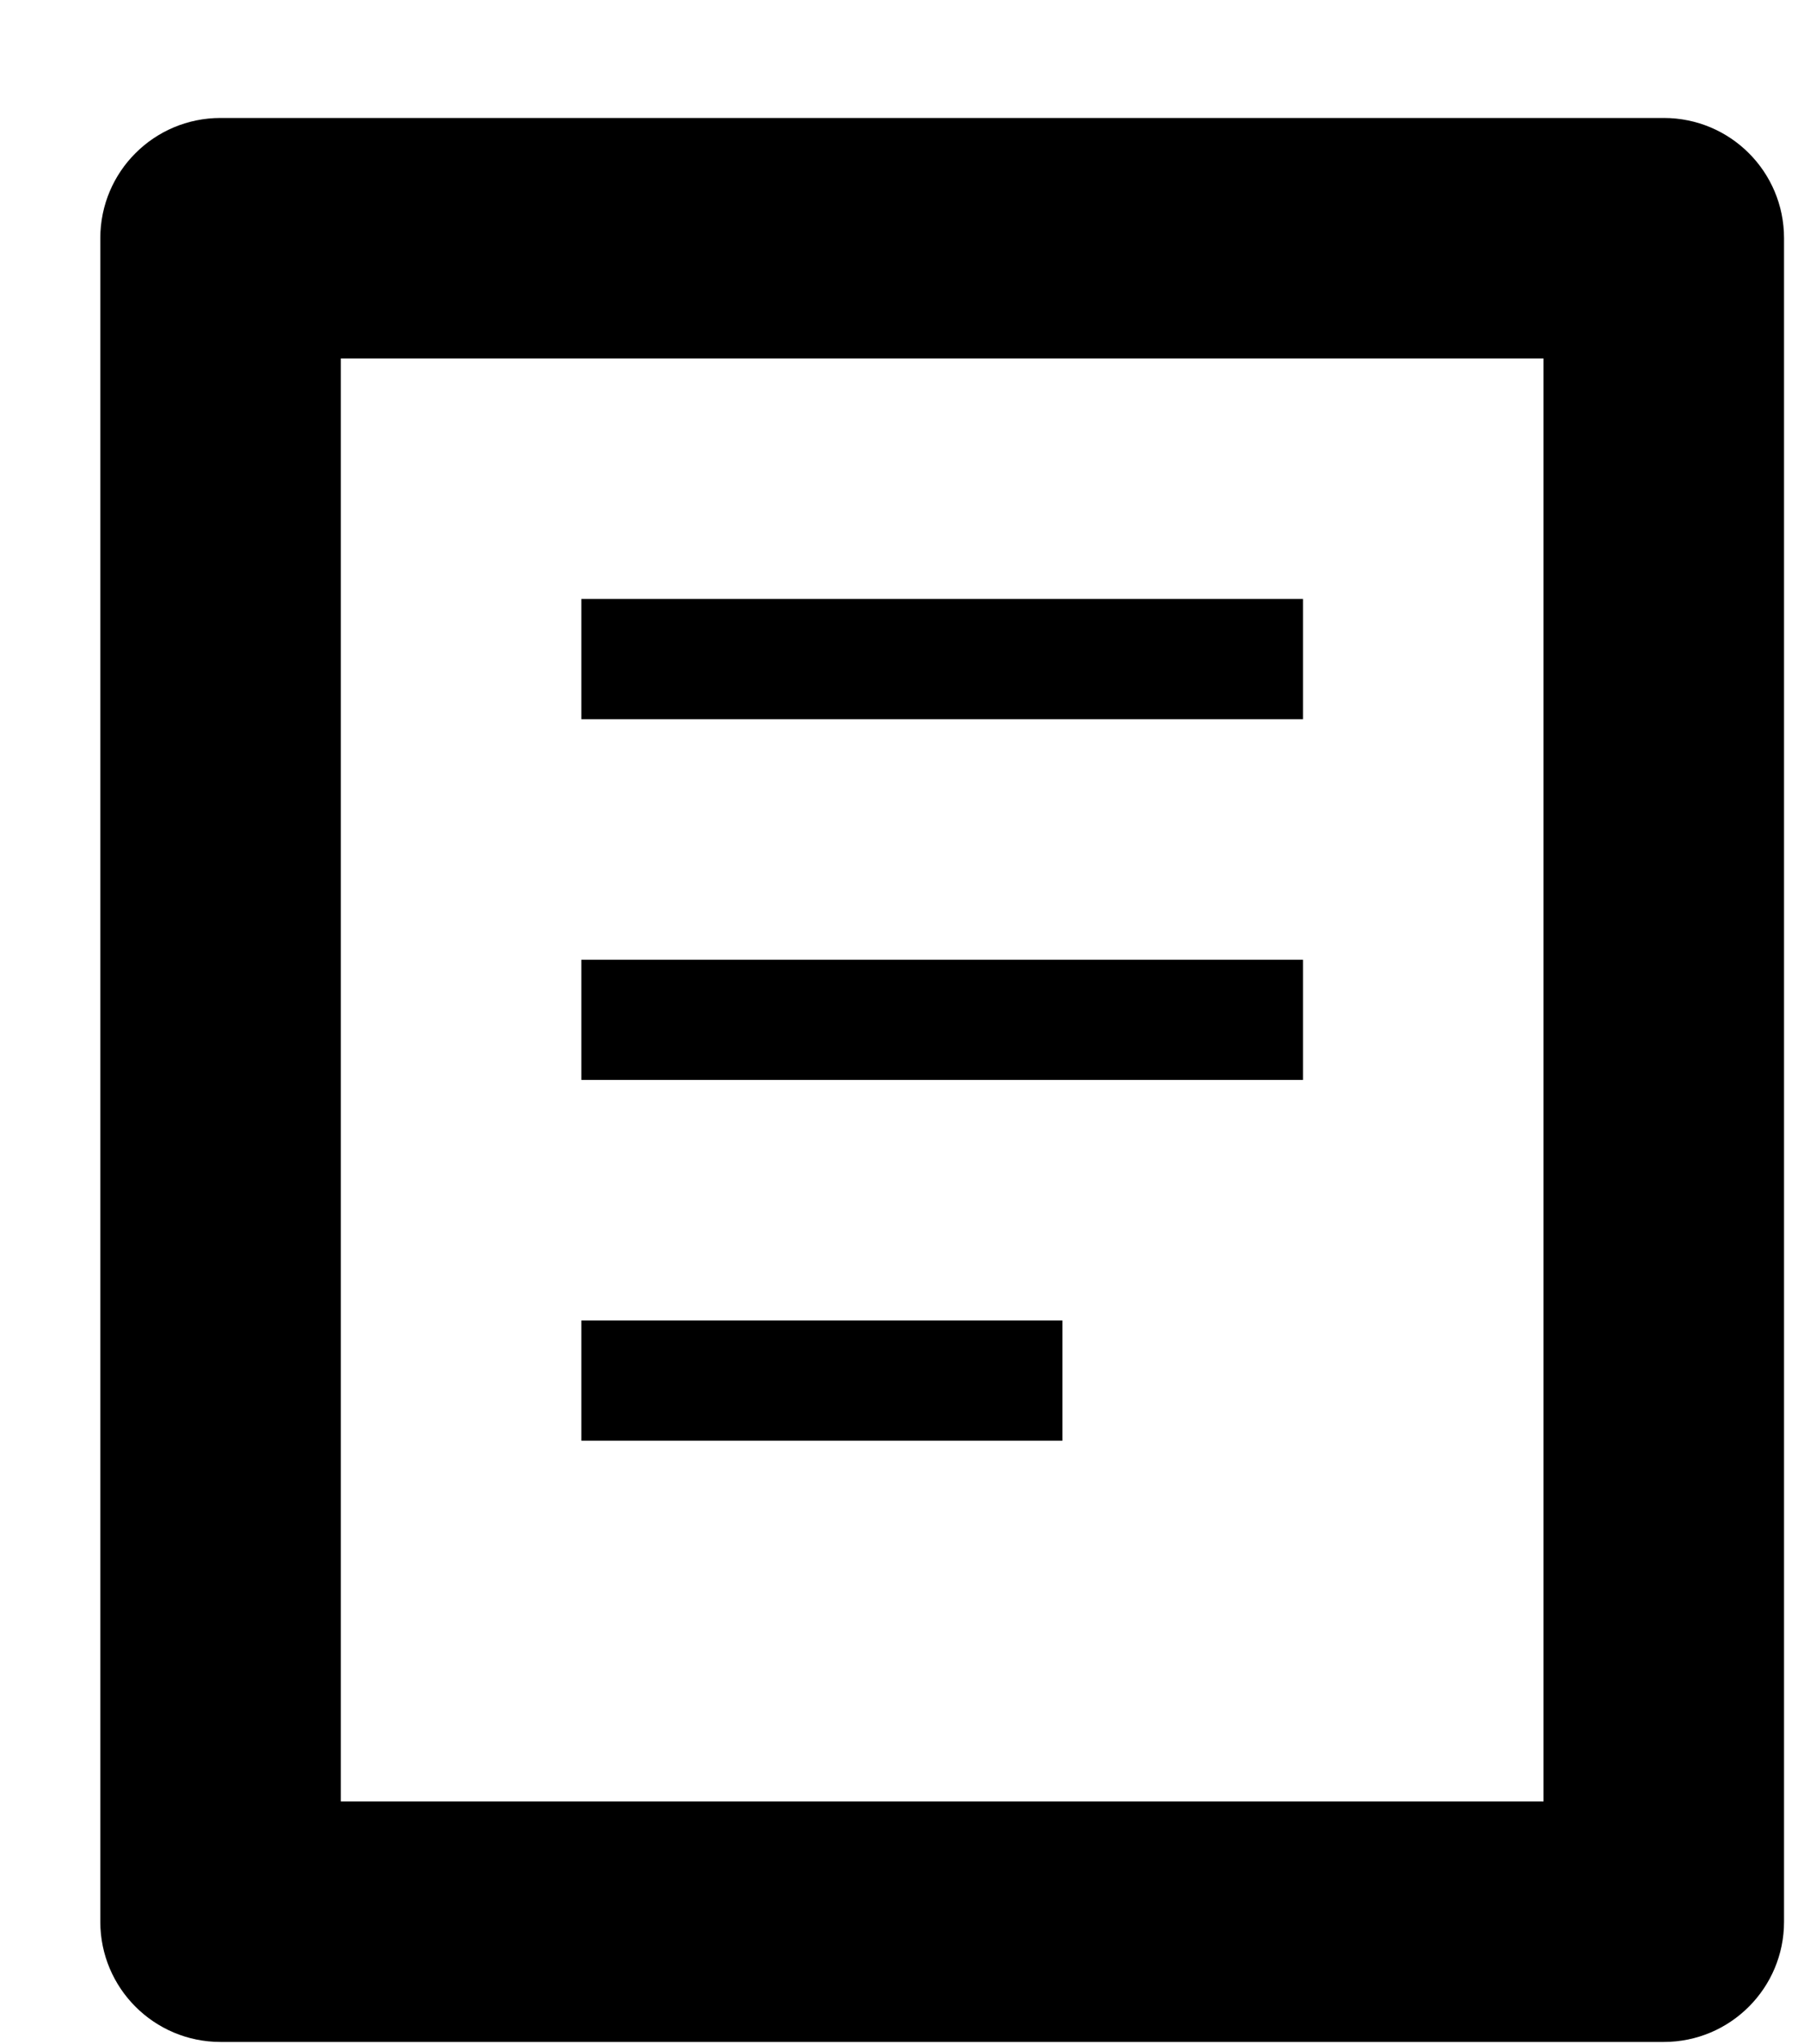 <svg 
 xmlns="http://www.w3.org/2000/svg"
 xmlns:xlink="http://www.w3.org/1999/xlink"
 width="15px" height="17px">
<path fill-rule="evenodd"  fill="currentColor"
 d="M13.834,16.981 L1.834,16.981 C1.281,16.981 0.834,16.533 0.834,15.981 L0.834,1.981 C0.834,1.428 1.281,0.981 1.834,0.981 L13.834,0.981 C14.387,0.981 14.834,1.428 14.834,1.981 L14.834,15.981 C14.834,16.533 14.387,16.981 13.834,16.981 ZM12.834,2.981 L2.834,2.981 L2.834,14.981 L12.834,14.981 L12.834,2.981 ZM10.834,5.981 L4.834,5.981 L4.834,4.981 L10.834,4.981 L10.834,5.981 ZM10.834,8.981 L4.834,8.981 L4.834,7.981 L10.834,7.981 L10.834,8.981 ZM8.834,11.981 L4.834,11.981 L4.834,10.981 L8.834,10.981 L8.834,11.981 Z"/>
</svg>
